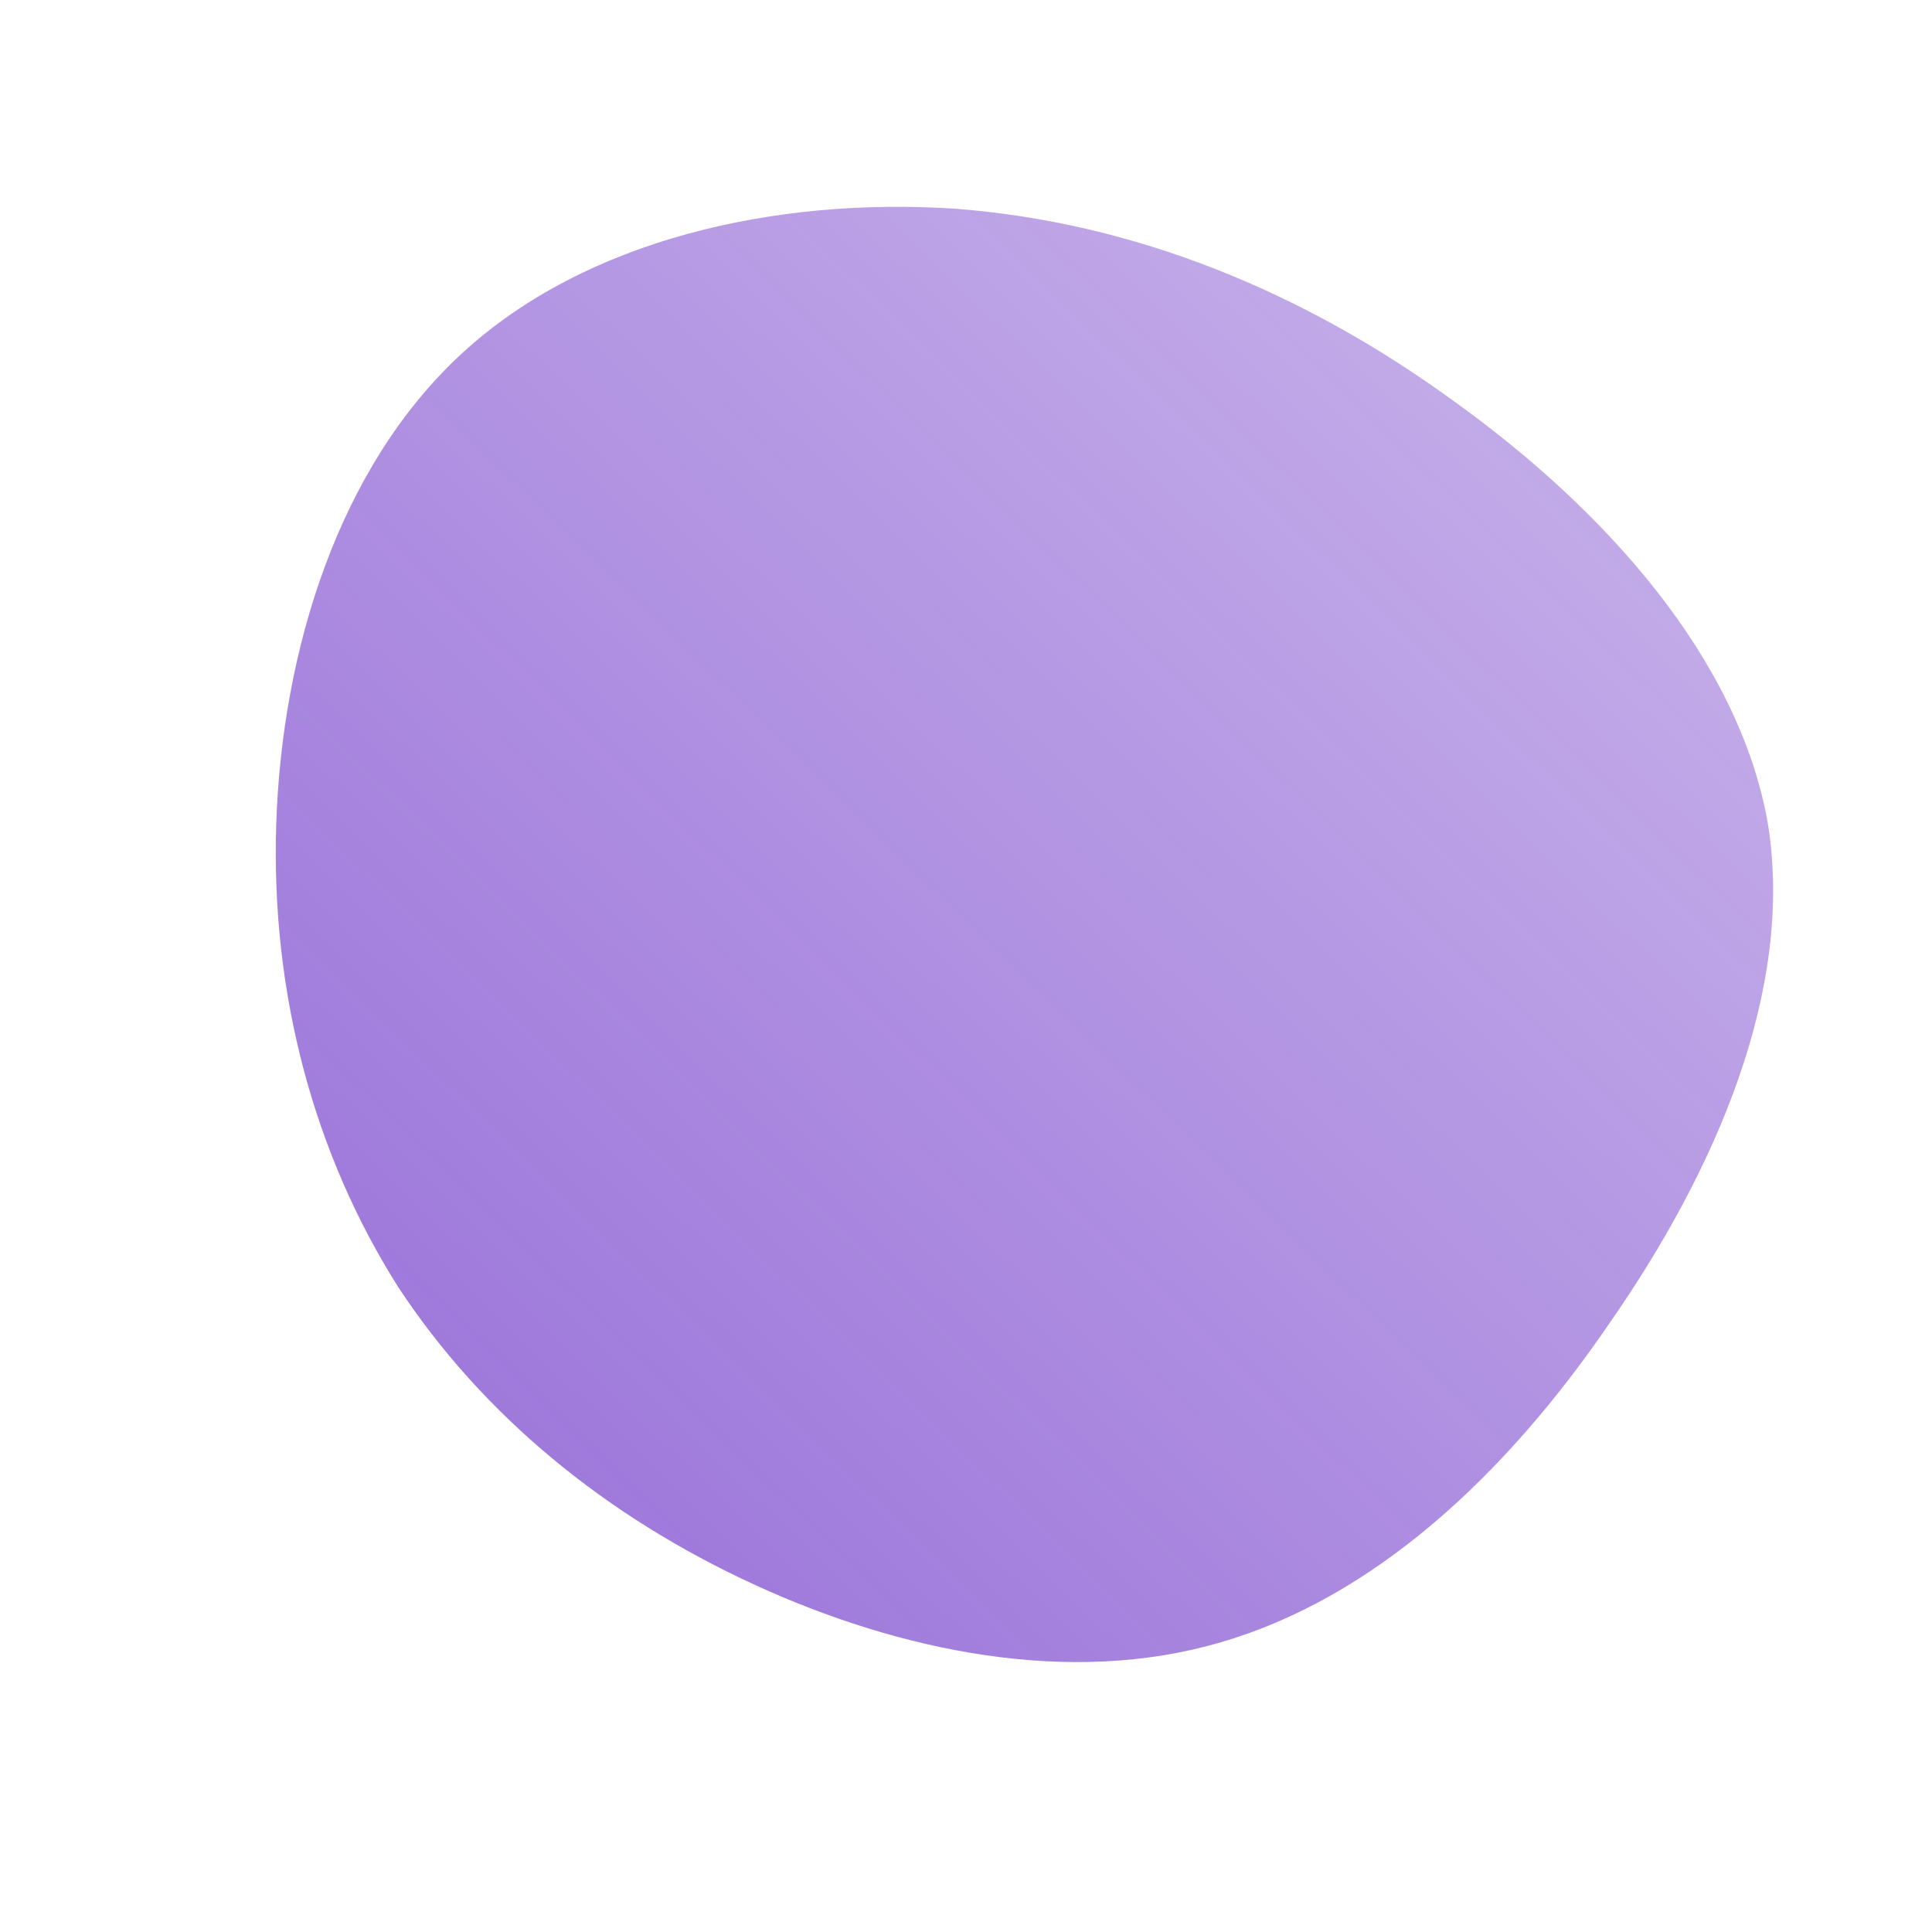 <!--?xml version="1.0" standalone="no"?-->
              <svg id="sw-js-blob-svg" viewBox="0 0 100 100" xmlns="http://www.w3.org/2000/svg" version="1.1">
                    <defs> 
                        <linearGradient id="sw-gradient" x1="0" x2="1" y1="1" y2="0">
                            <stop id="stop1" stop-color="rgba(98, 37, 197, 0.67)" offset="0%"></stop>
                            <stop id="stop2" stop-color="rgba(98, 37, 197, 0.33)" offset="100%"></stop>
                        </linearGradient>
                    </defs>
                <path fill="url(#sw-gradient)" d="M25.3,-29.2C33.1,-23.6,40,-15.9,41.5,-7.4C42.9,1.2,38.8,10.6,33.3,18.5C27.9,26.4,21.1,32.7,13.2,35C5.4,37.3,-3.4,35.5,-11,32C-18.6,28.5,-25,23.3,-29.4,16.6C-33.7,9.8,-36,1.5,-35.7,-7.4C-35.4,-16.3,-32.5,-25.8,-26.1,-31.7C-19.7,-37.6,-9.9,-39.8,-0.6,-39.2C8.7,-38.5,17.5,-34.9,25.3,-29.2Z" width="100%" height="100%" transform="translate(50 50)" stroke-width="0" style="transition: all 0.3s ease 0s;"></path>
              </svg>